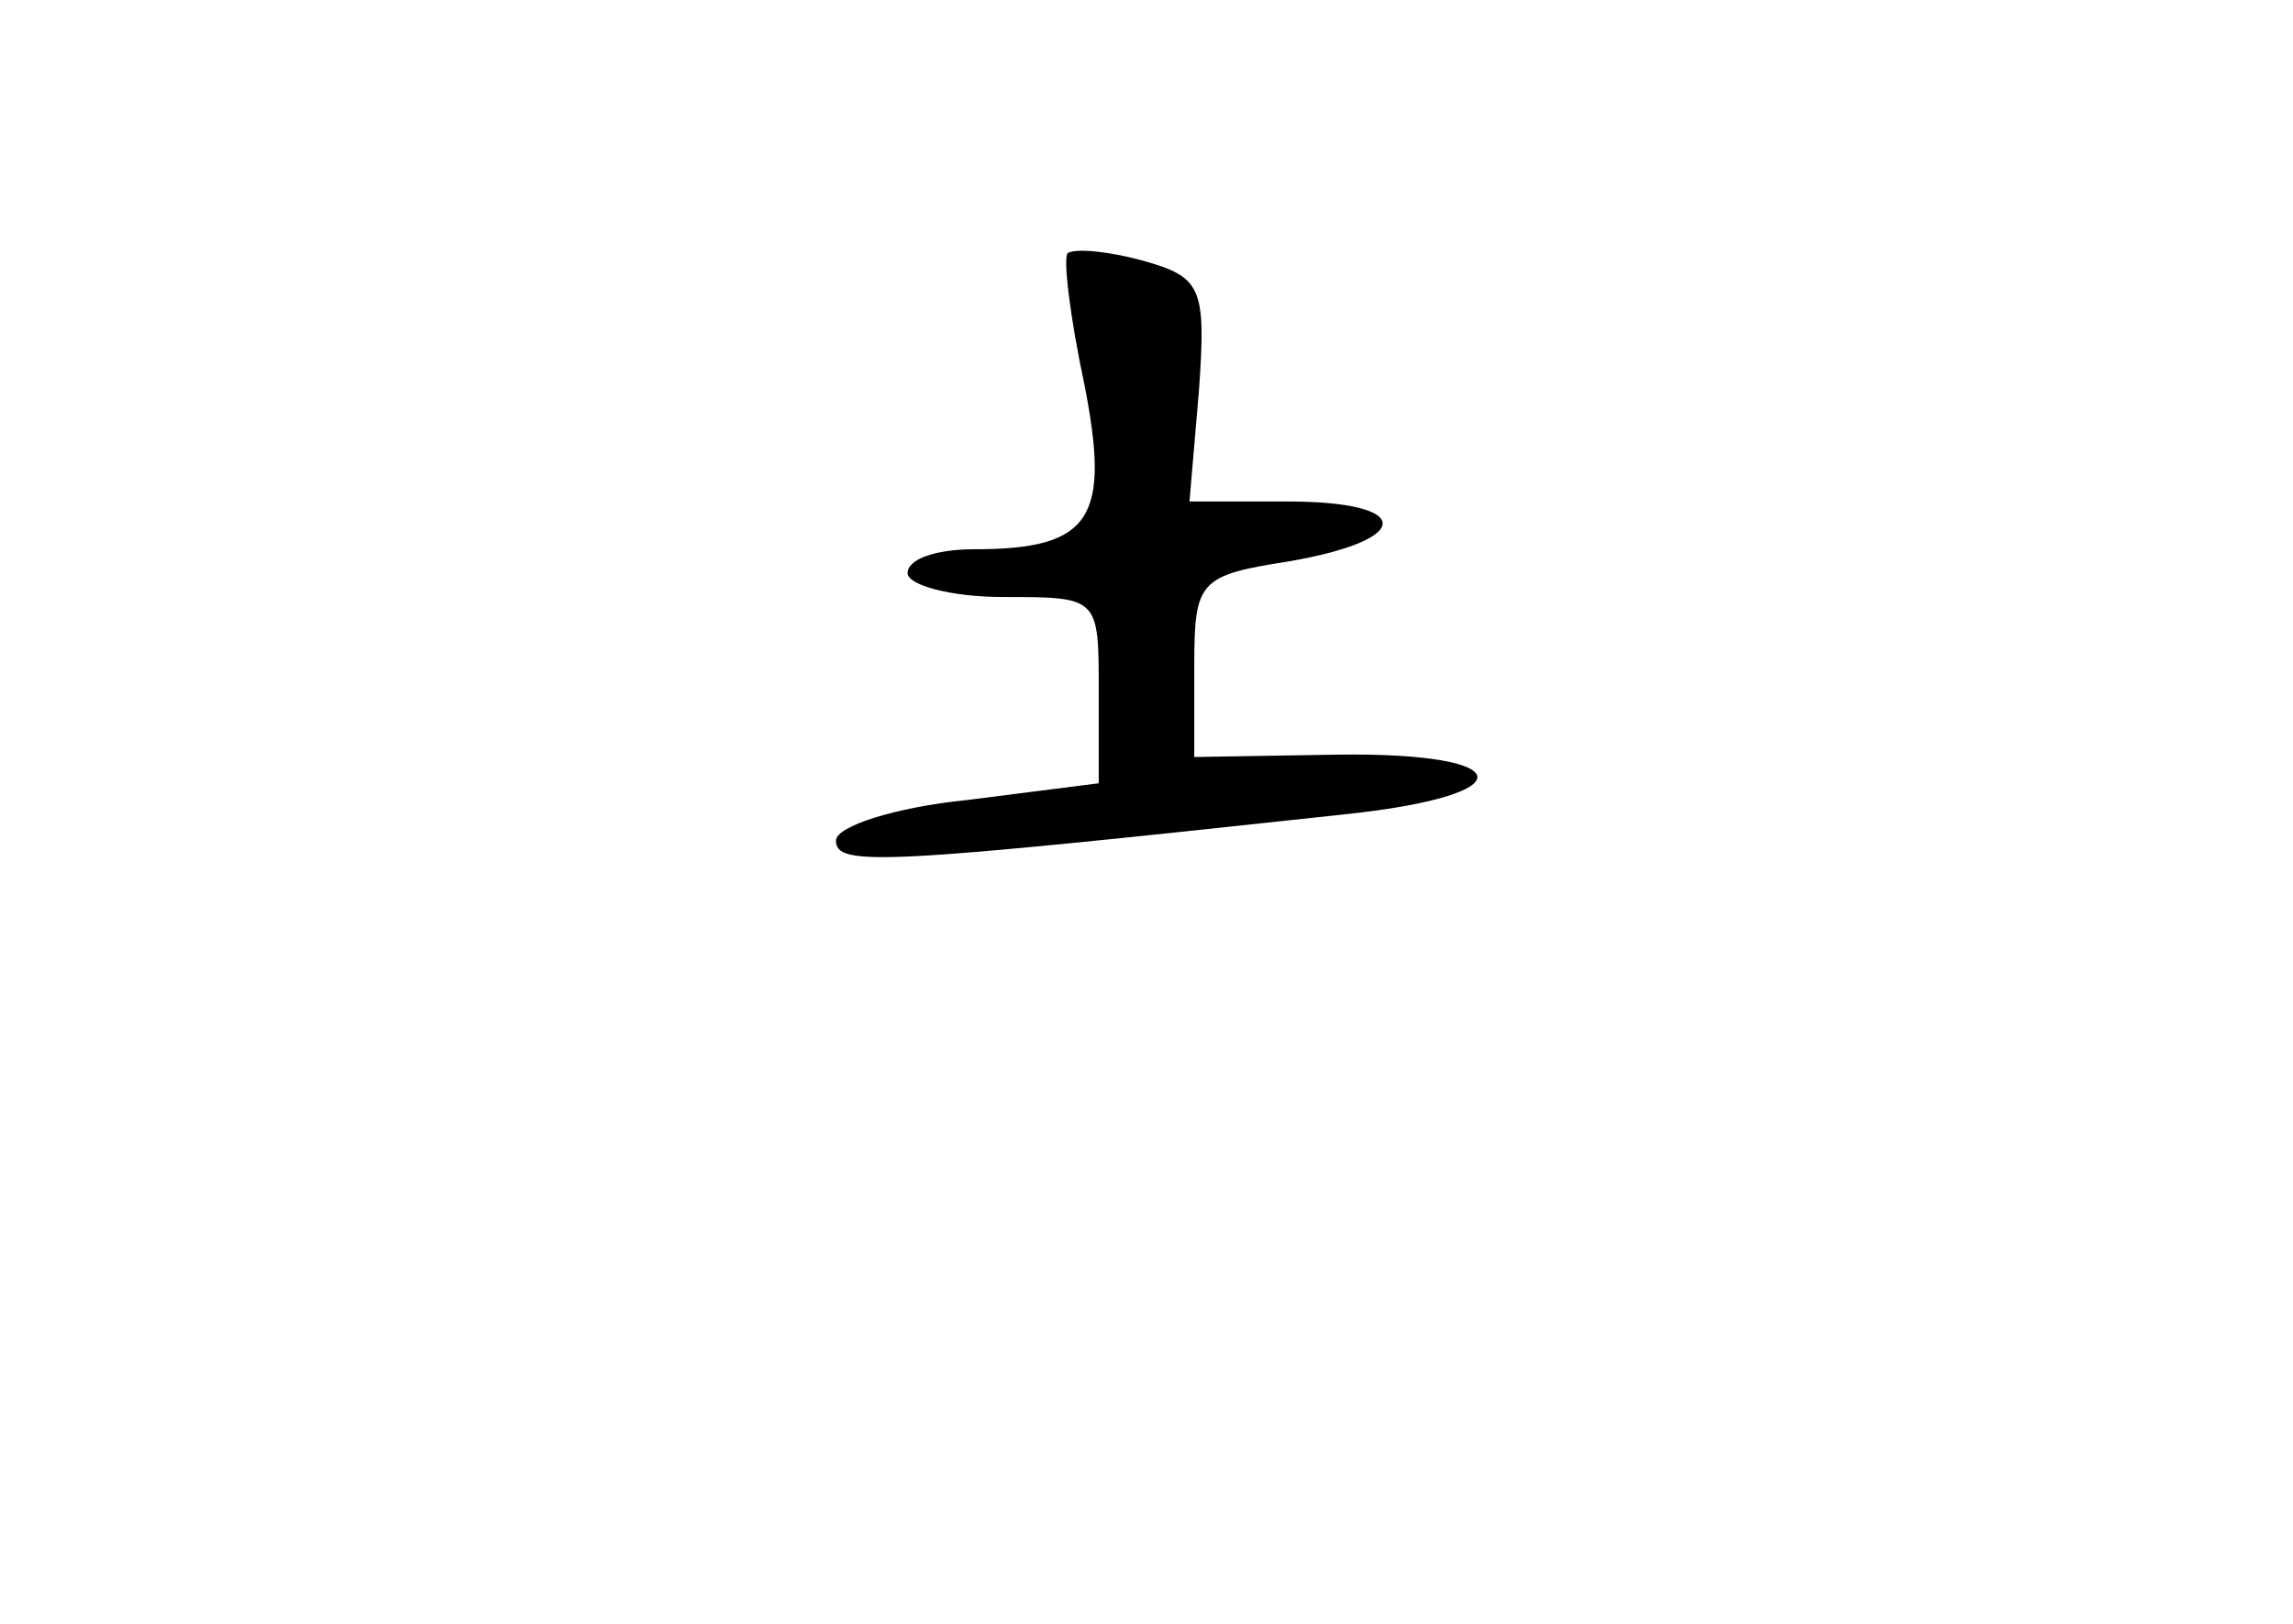 <?xml version="1.0" standalone="no"?>
<!DOCTYPE svg PUBLIC "-//W3C//DTD SVG 20010904//EN"
 "http://www.w3.org/TR/2001/REC-SVG-20010904/DTD/svg10.dtd">
<svg version="1.0" xmlns="http://www.w3.org/2000/svg"
 width="96pt" height="68pt" viewBox="0 0 96 68"
 preserveAspectRatio="xMidYMid meet">
<g transform="translate(0,68) scale(0.1,-0.1)"
fill="#000000" stroke="none">
<path d="M447 574 c-2 -2 1 -27 7 -55 11 -56 3 -69 -46 -69 -16 0 -28 -4 -28
-10 0 -5 18 -10 40 -10 40 0 40 0 40 -39 l0 -39 -55 -7 c-30 -3 -55 -11 -55
-17 0 -11 19 -10 213 11 76 8 73 26 -3 25 l-60 -1 0 38 c0 36 2 38 40 44 52 9
52 25 -1 25 l-41 0 4 47 c3 43 1 47 -24 54 -15 4 -28 5 -31 3z"/>
</g>
</svg>
